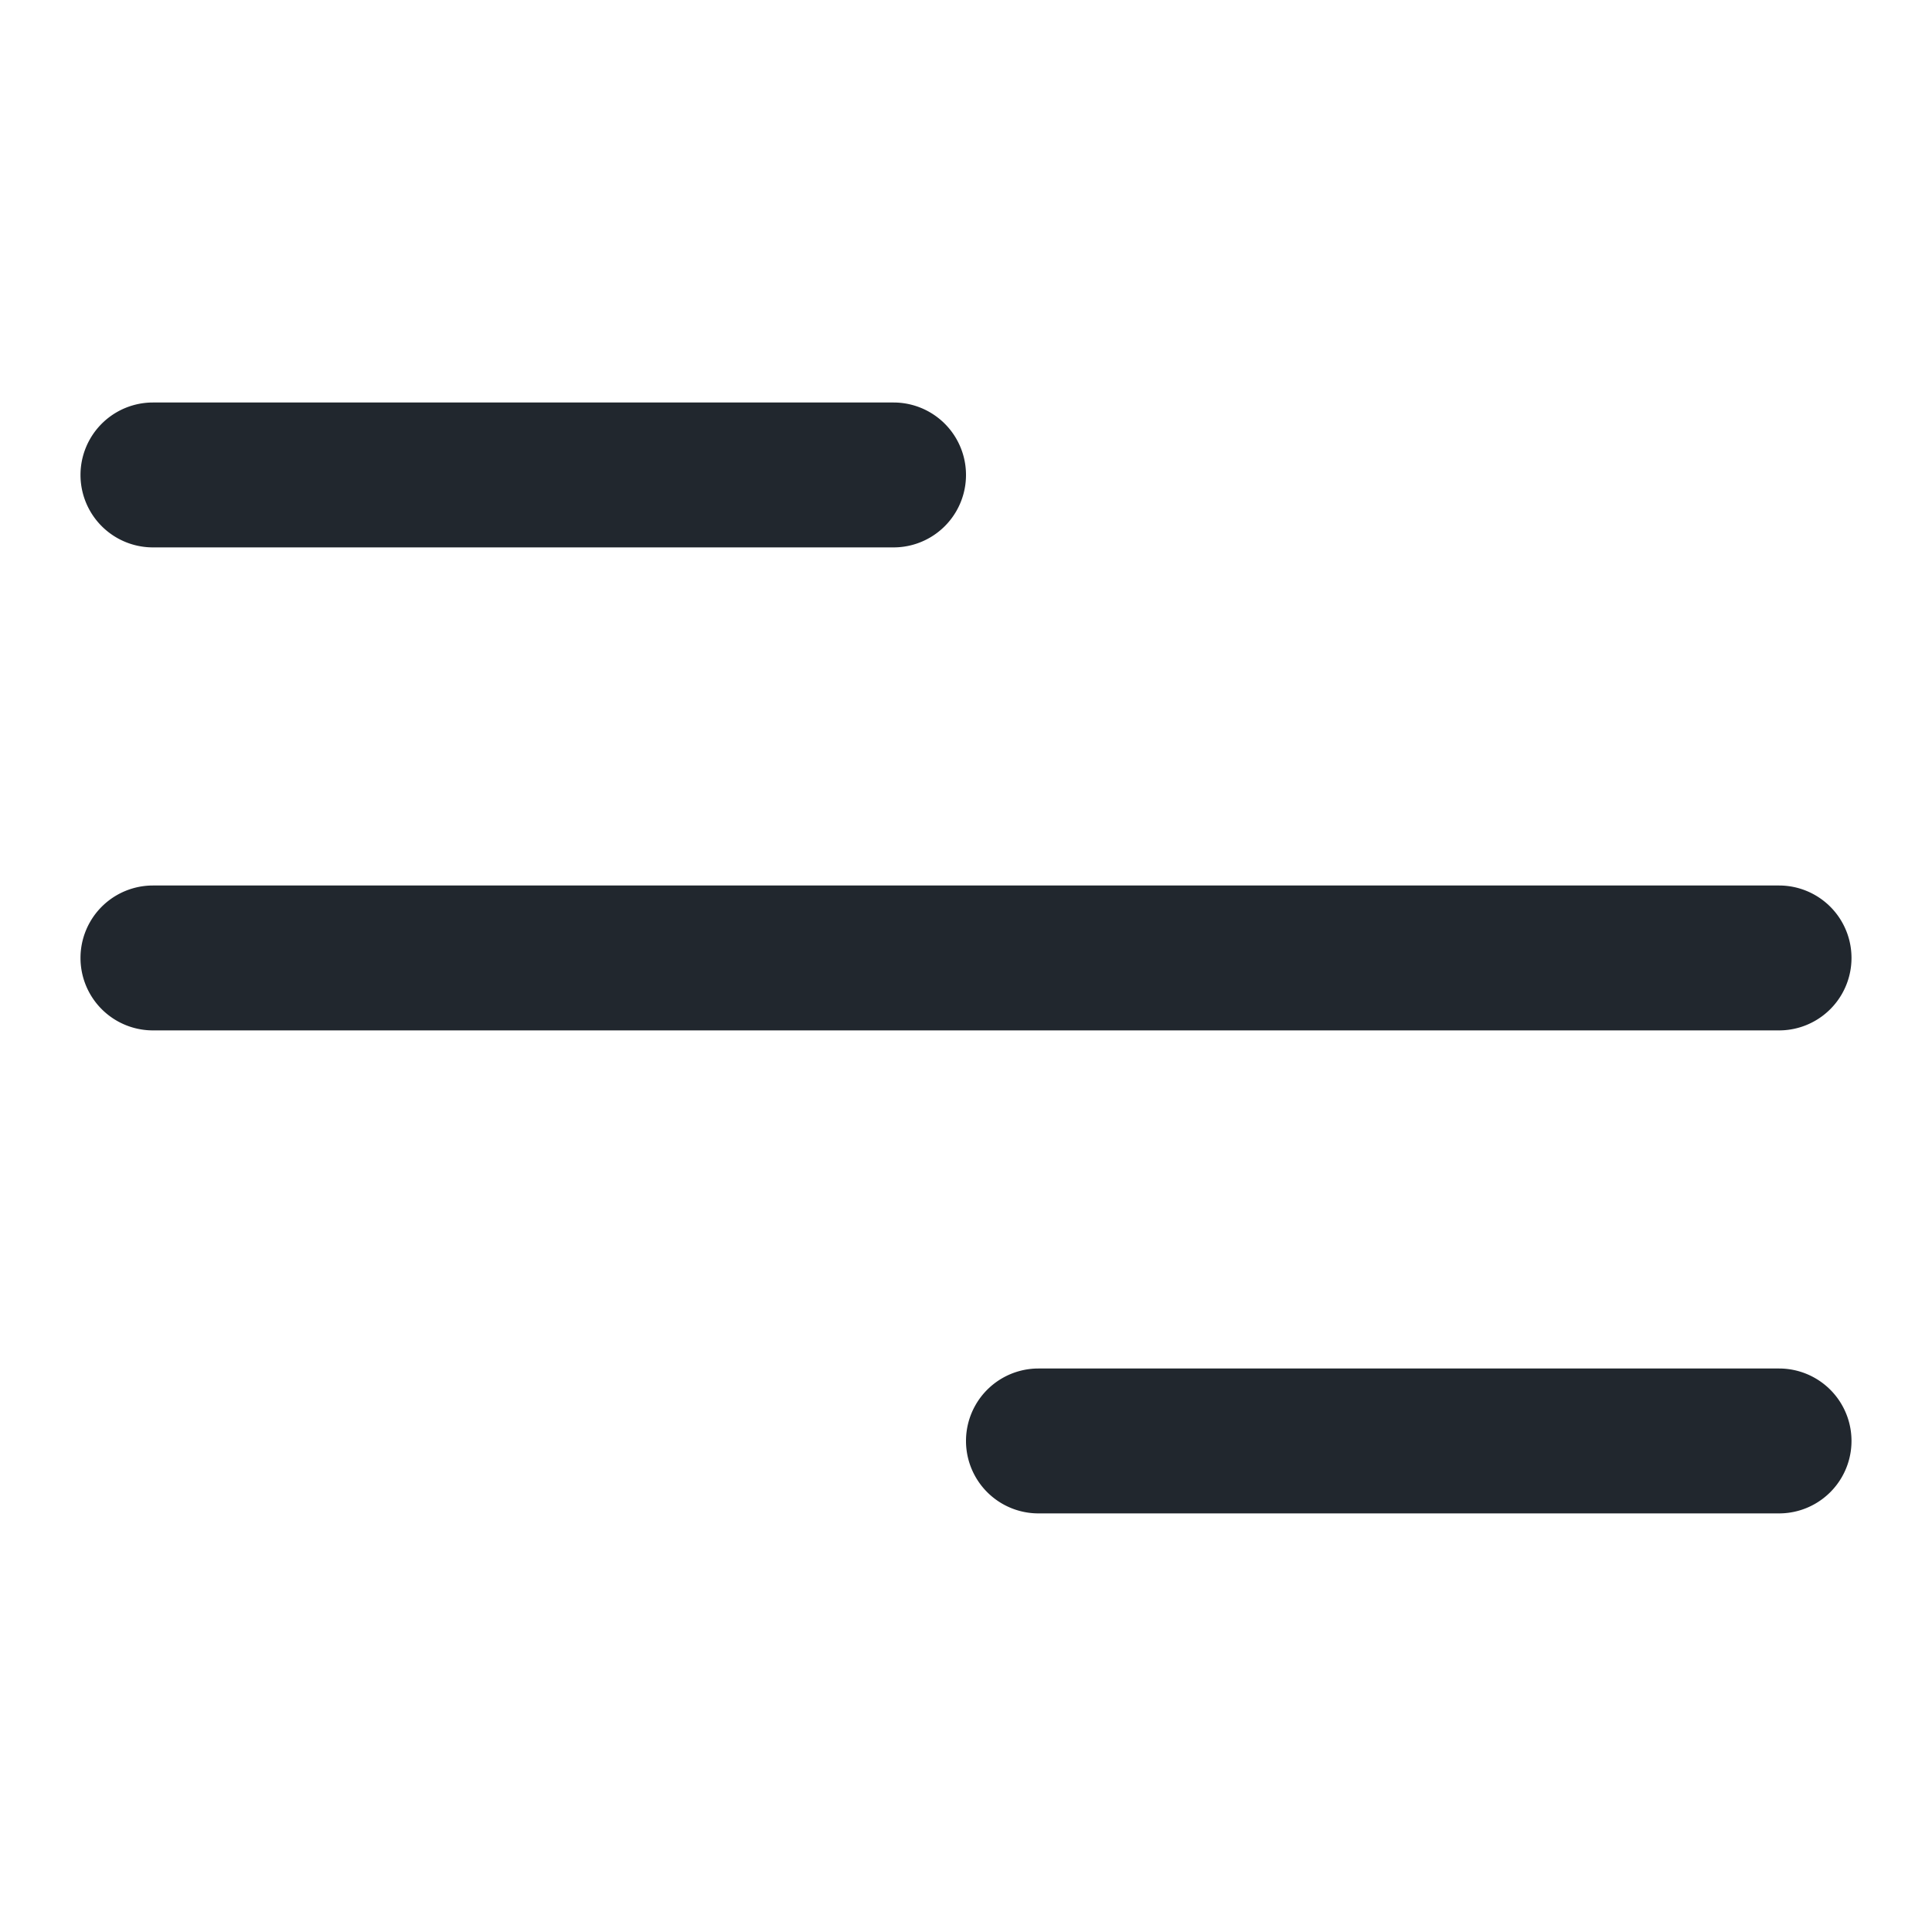 <svg height="24" width="24" xmlns="http://www.w3.org/2000/svg"><path d="M22.1 17a.9.9 0 1 1 0 1.8h-9.2a.9.9 0 1 1 0-1.8zm0-6a.9.9 0 1 1 0 1.8H1.9a.9.9 0 1 1 0-1.8zm-11-6a.9.9 0 1 1 0 1.8H1.9a.9.9 0 0 1 0-1.8z" fill="#21272e" fill-rule="evenodd"/></svg>